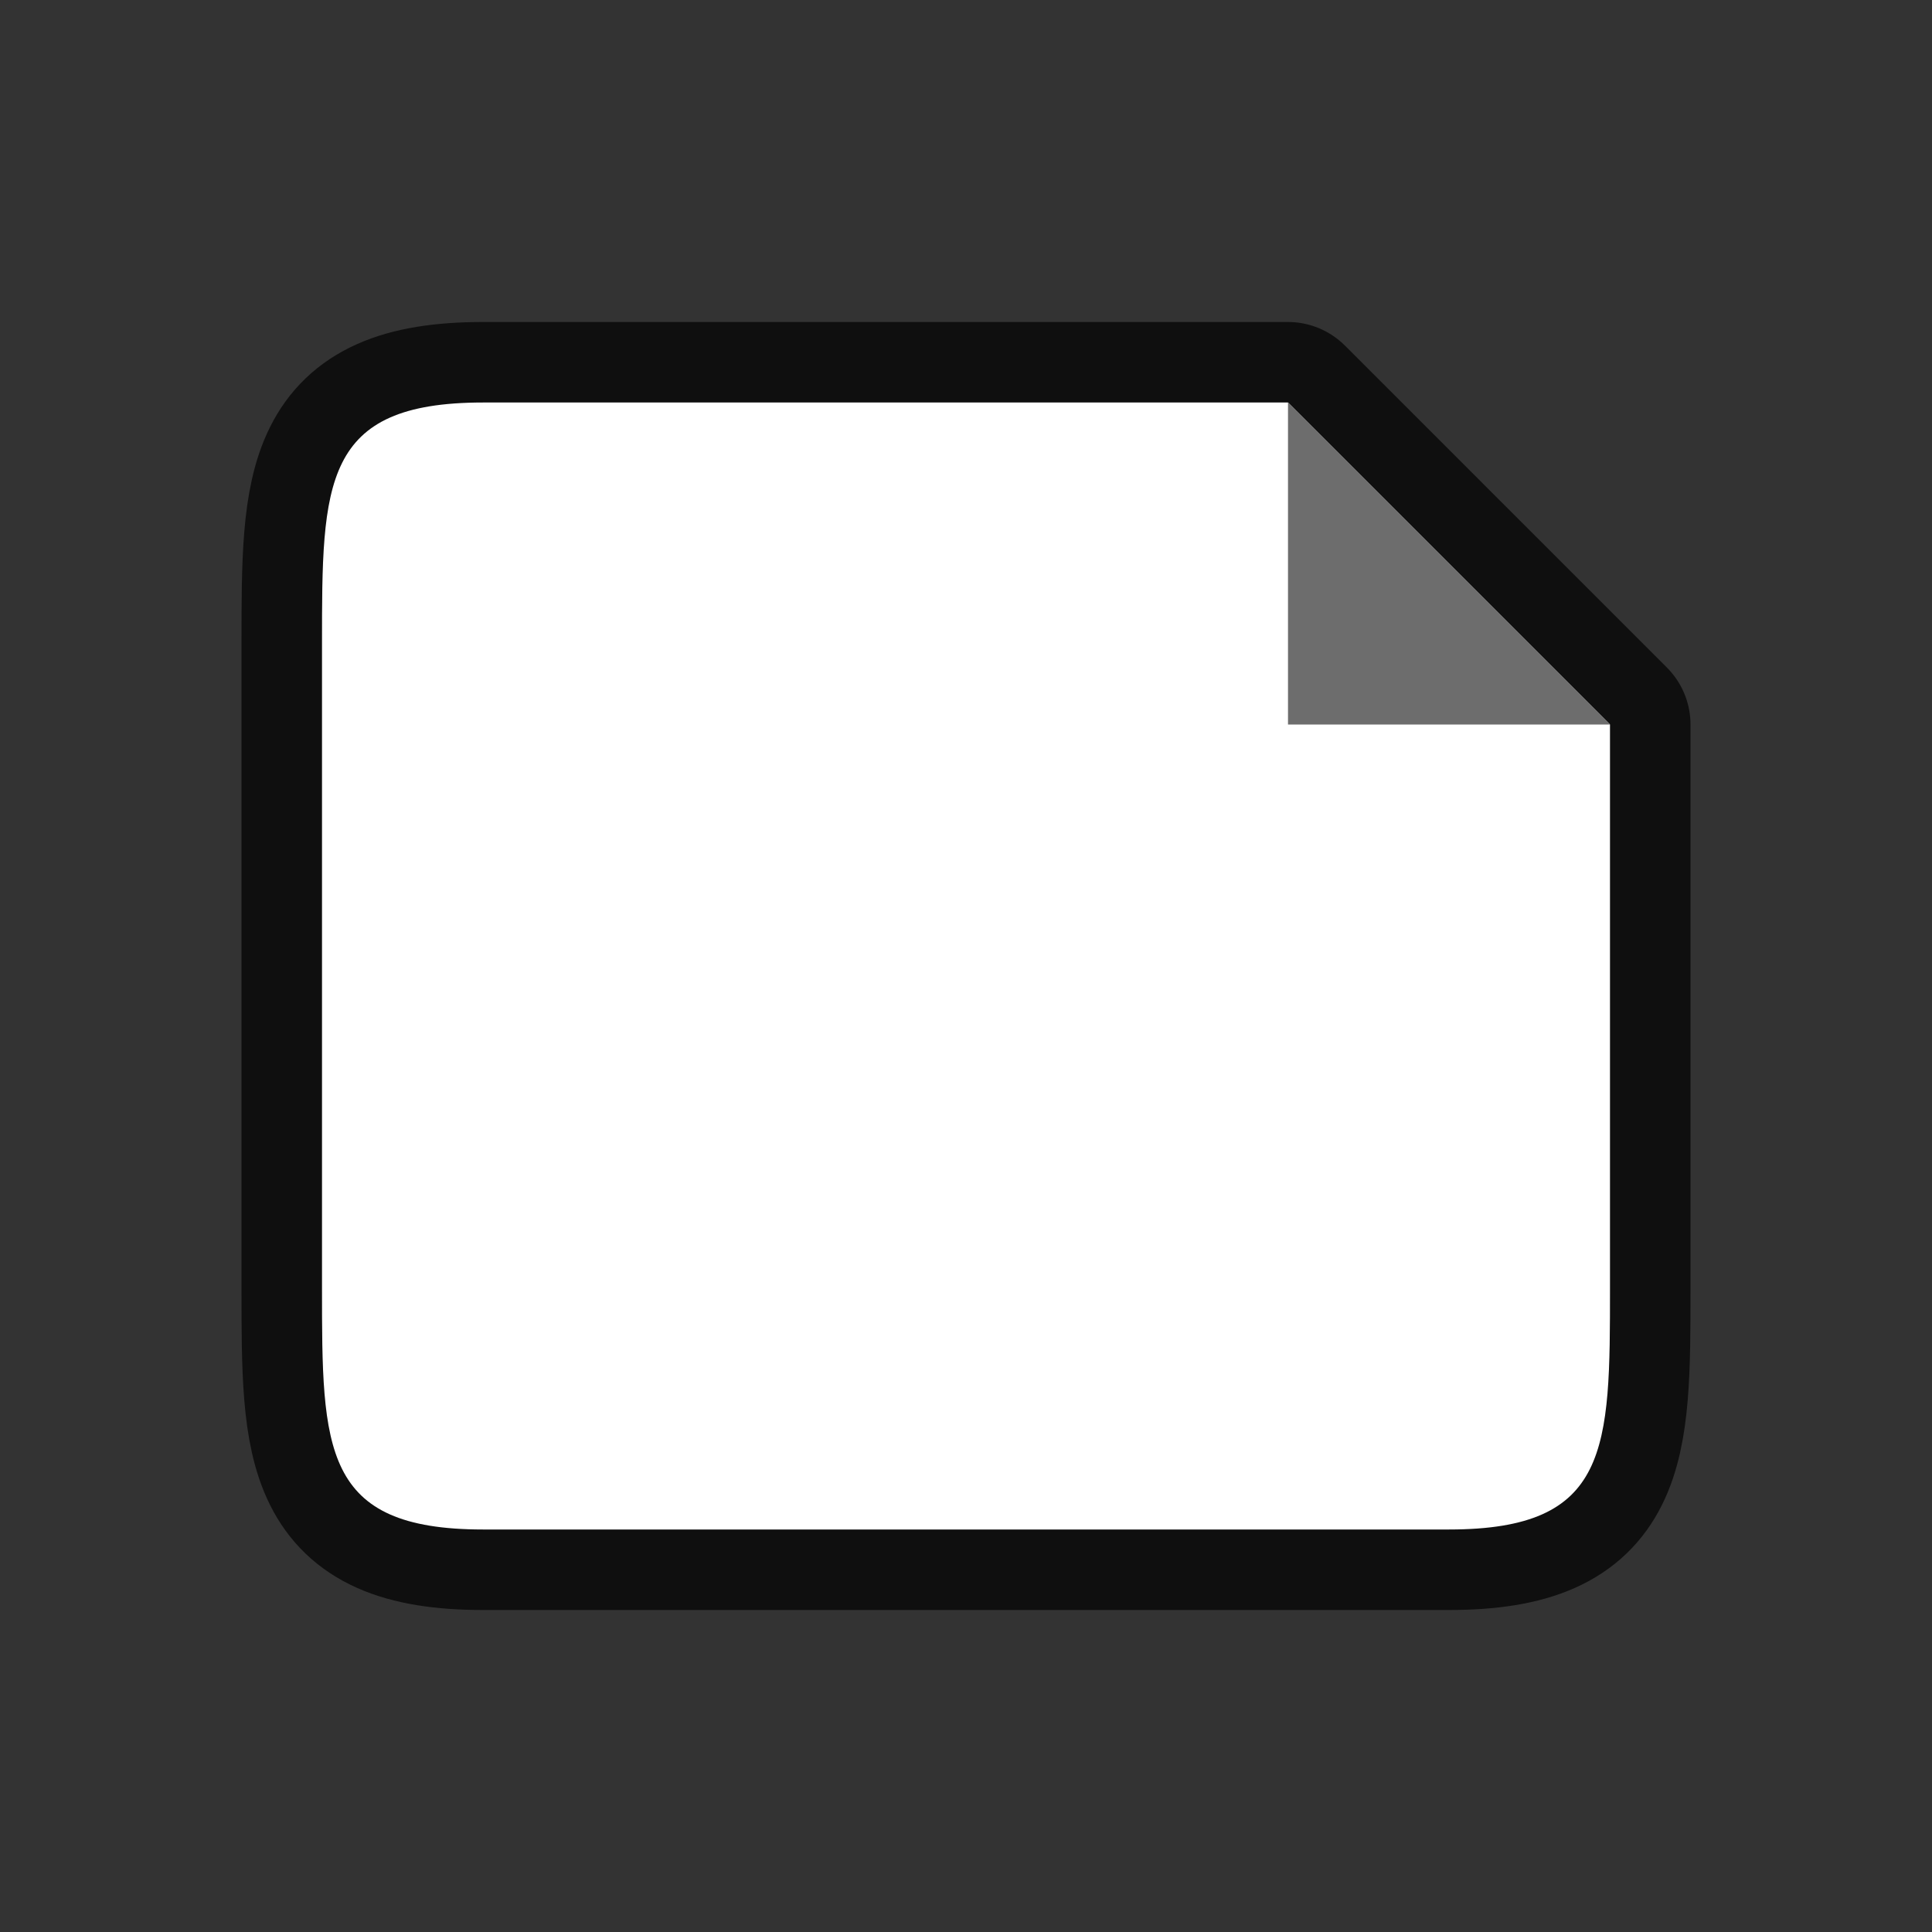 <?xml version="1.0" encoding="UTF-8" standalone="no"?>
<svg
   xmlns:dc="http://purl.org/dc/elements/1.1/"
   xmlns:cc="http://creativecommons.org/ns#"
   xmlns:rdf="http://www.w3.org/1999/02/22-rdf-syntax-ns#"
   xmlns:svg="http://www.w3.org/2000/svg"
   xmlns="http://www.w3.org/2000/svg"
   xmlns:sodipodi="http://sodipodi.sourceforge.net/DTD/sodipodi-0.dtd"
   xmlns:inkscape="http://www.inkscape.org/namespaces/inkscape"
   viewBox="0 0 24 24"
   version="1.1"
   id="svg4"
   sodipodi:docname="Landscapecopy_24x24.svg"
   inkscape:version="0.92.5 (2060ec1f9f, 2020-04-08)"
   inkscape:export-filename="/home/jupiter007/Libreoffice yaru theme fullcolor/build/sw/res/sidebar/pageproppanel/Landscapecopy_24x24.png"
   inkscape:export-xdpi="95"
   inkscape:export-ydpi="95">
  <rect x="0" y="0" width="24" height="24" fill="#333333" stroke="none"/>
  <defs
     id="defs8" />
  <sodipodi:namedview
     pagecolor="#ffffff"
     bordercolor="#666666"
     borderopacity="1"
     objecttolerance="10"
     gridtolerance="10"
     guidetolerance="10"
     inkscape:pageopacity="0"
     inkscape:pageshadow="2"
     inkscape:window-width="1920"
     inkscape:window-height="1011"
     id="namedview6"
     showgrid="false"
     inkscape:zoom="19.666667"
     inkscape:cx="-1.2957556"
     inkscape:cy="13.905367"
     inkscape:window-x="0"
     inkscape:window-y="32"
     inkscape:window-maximized="1"
     inkscape:current-layer="svg4" />
  <g
     id="g825"
     transform="matrix(0,-1,-1,0,29.847,34.678)">
    <path
       inkscape:connector-curvature="0"
       d="m 18.678,25.847 c -2,0 -3,0 -3,-2 V 11.847 c 0,-2 1,-2 3,-2 h 7 l 1,1 2,2 1,1 v 1.406 8.594 c 0,2 -1,2 -3,2 z"
       id="path829"
       style="opacity:0.7;fill:#000000;stroke:#000000;stroke-width:2;stroke-linejoin:round;stroke-miterlimit:4;stroke-dasharray:none"
       sodipodi:nodetypes="cccccccccccc" />
    <path
       sodipodi:nodetypes="cccccccccccc"
       style="fill:#ffffff"
       id="path2"
       d="m 18.678,25.847 c -2,0 -3,0 -3,-2 V 11.847 c 0,-2 1,-2 3,-2 h 7 l 1,1 2,2 1,1 v 1.406 8.594 c 0,2 -1,2 -3,2 z"
       inkscape:connector-curvature="0" />
    <path
       style="fill:#6d6d6d;fill-opacity:1"
       id="path4"
       d="M 25.678,13.847 V 9.847 l 4,4 z"
       inkscape:connector-curvature="0" />
  </g>
</svg>
